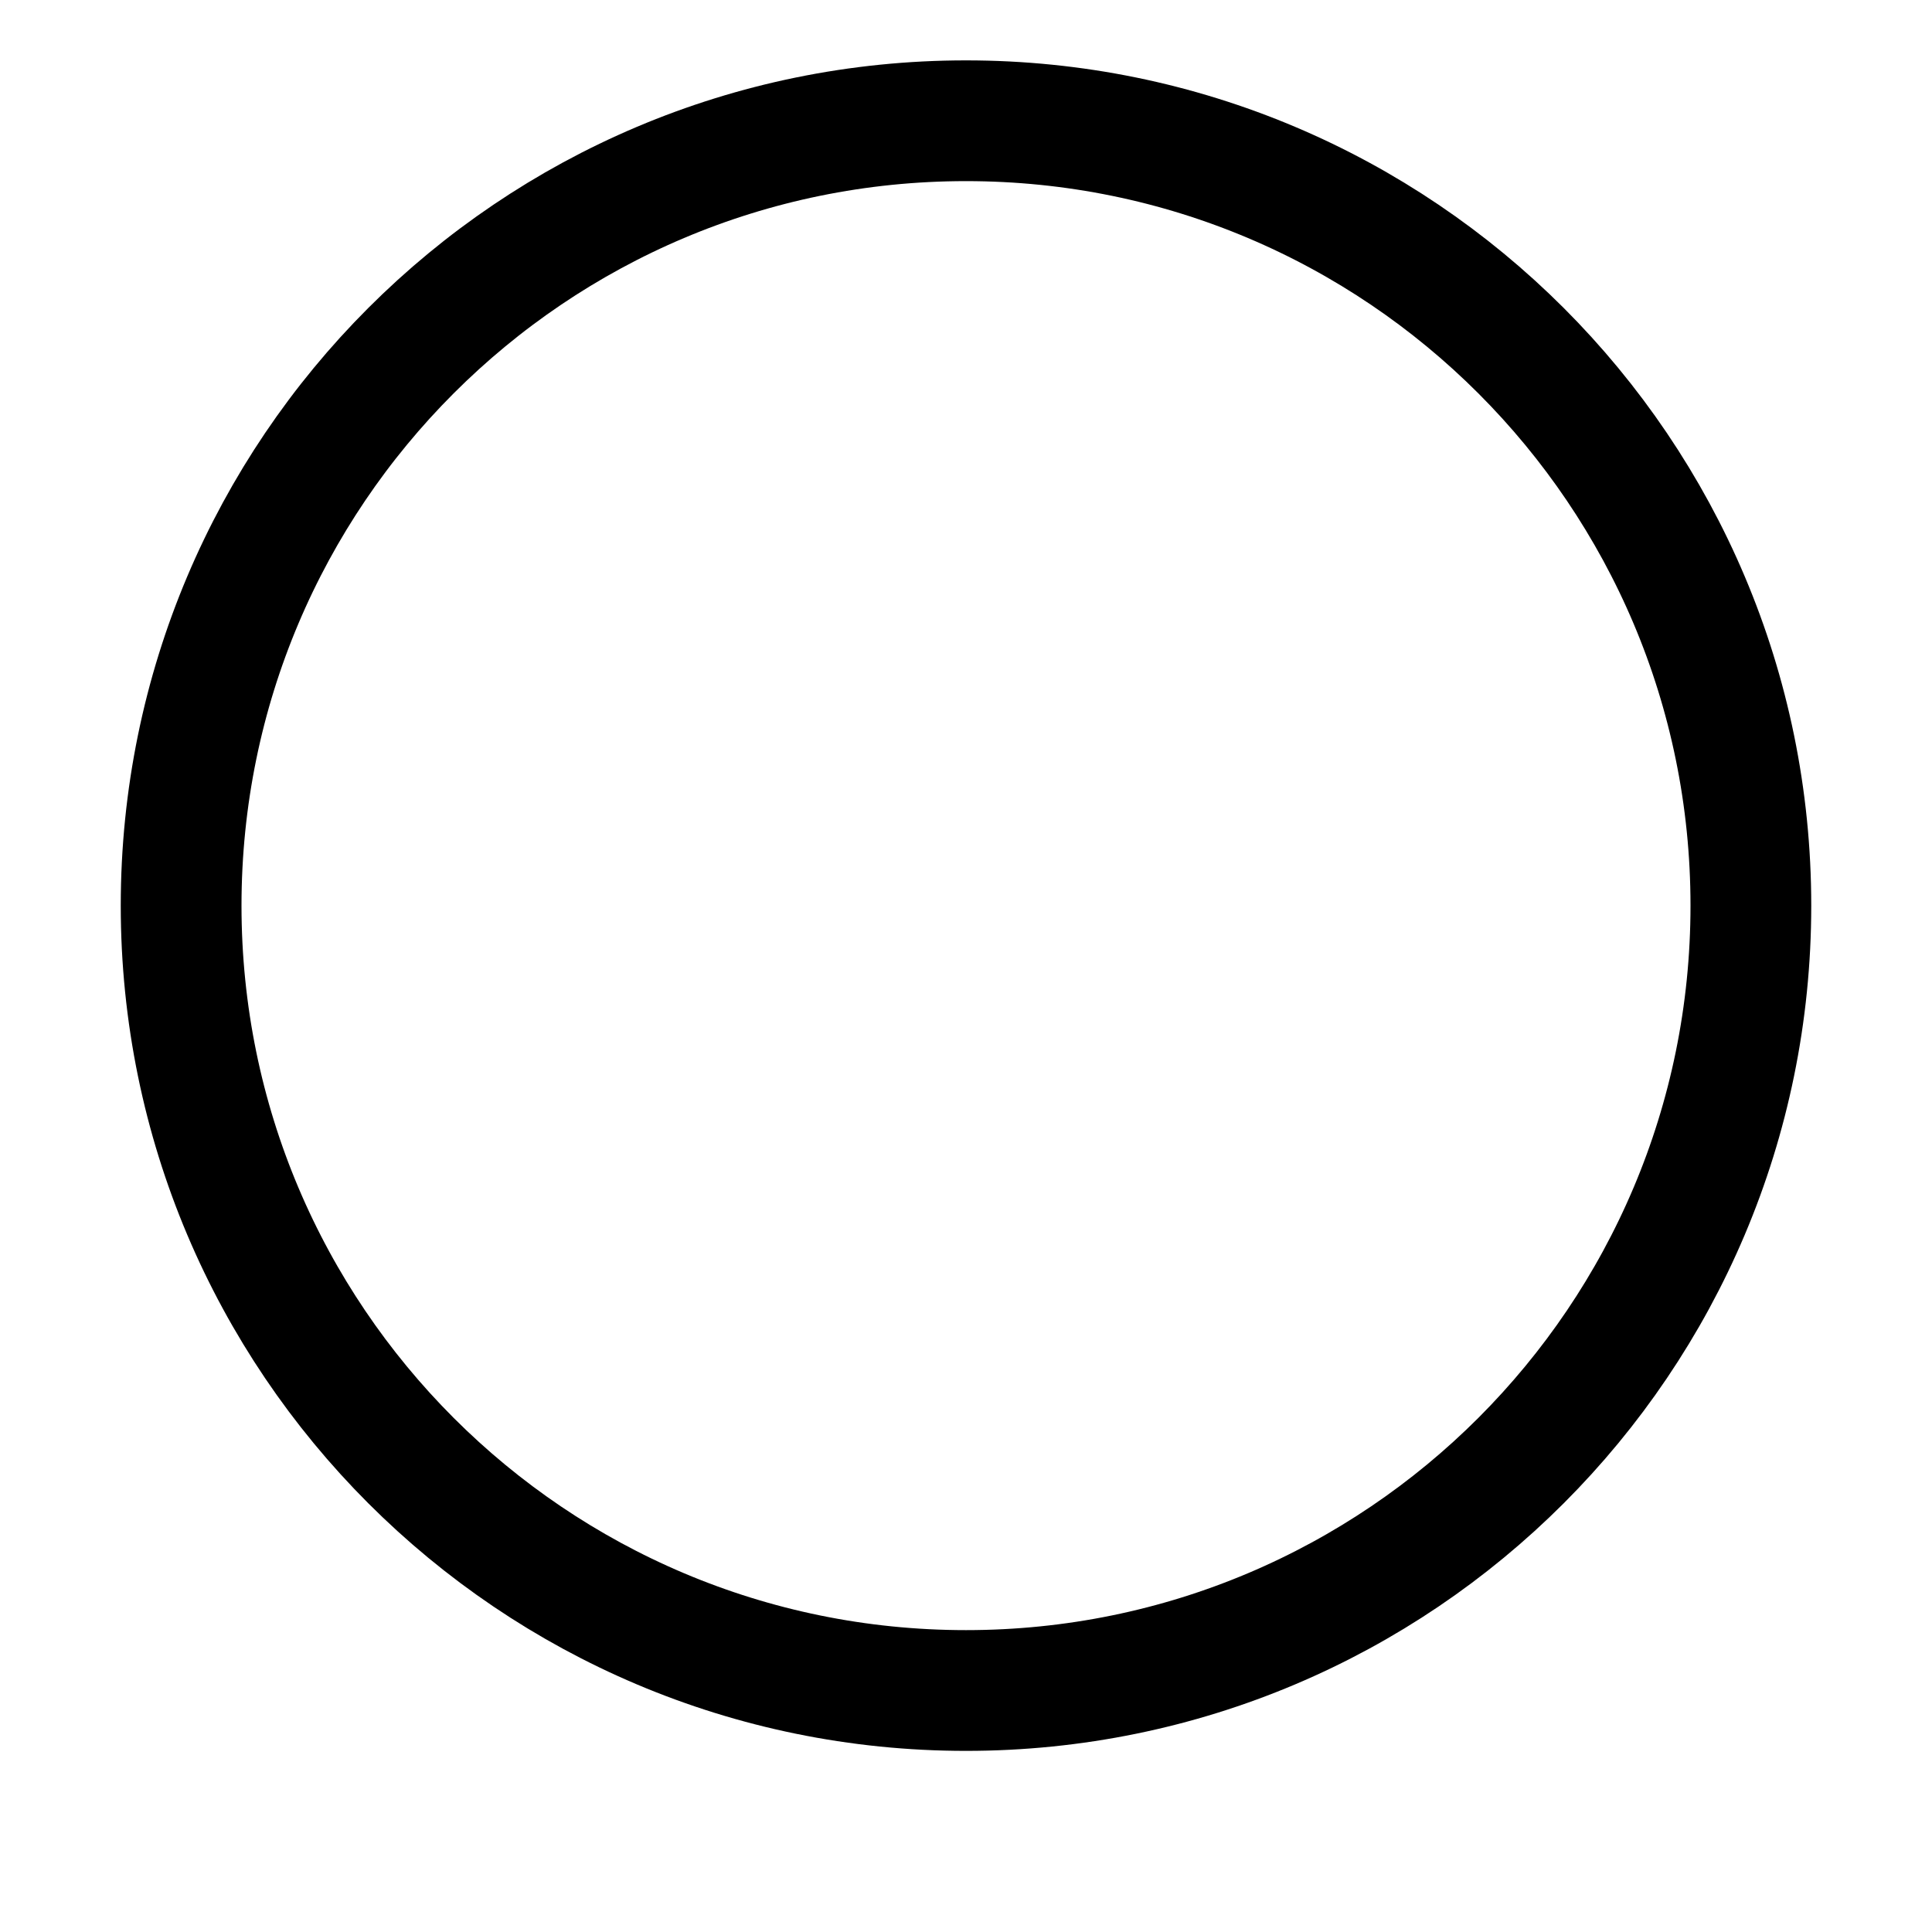 <svg width="32" height="32" viewBox="0 0 32 32" fill="none" xmlns="http://www.w3.org/2000/svg">
    <path
        d="M29 15C29 22.18 23.18 28 16 28C8.82 28 3 22.18 3 15C3 7.82 8.82 2 16 2C23.18 2 29 7.82 29 15Z"
        stroke="currentColor" stroke-width="2" />
</svg>